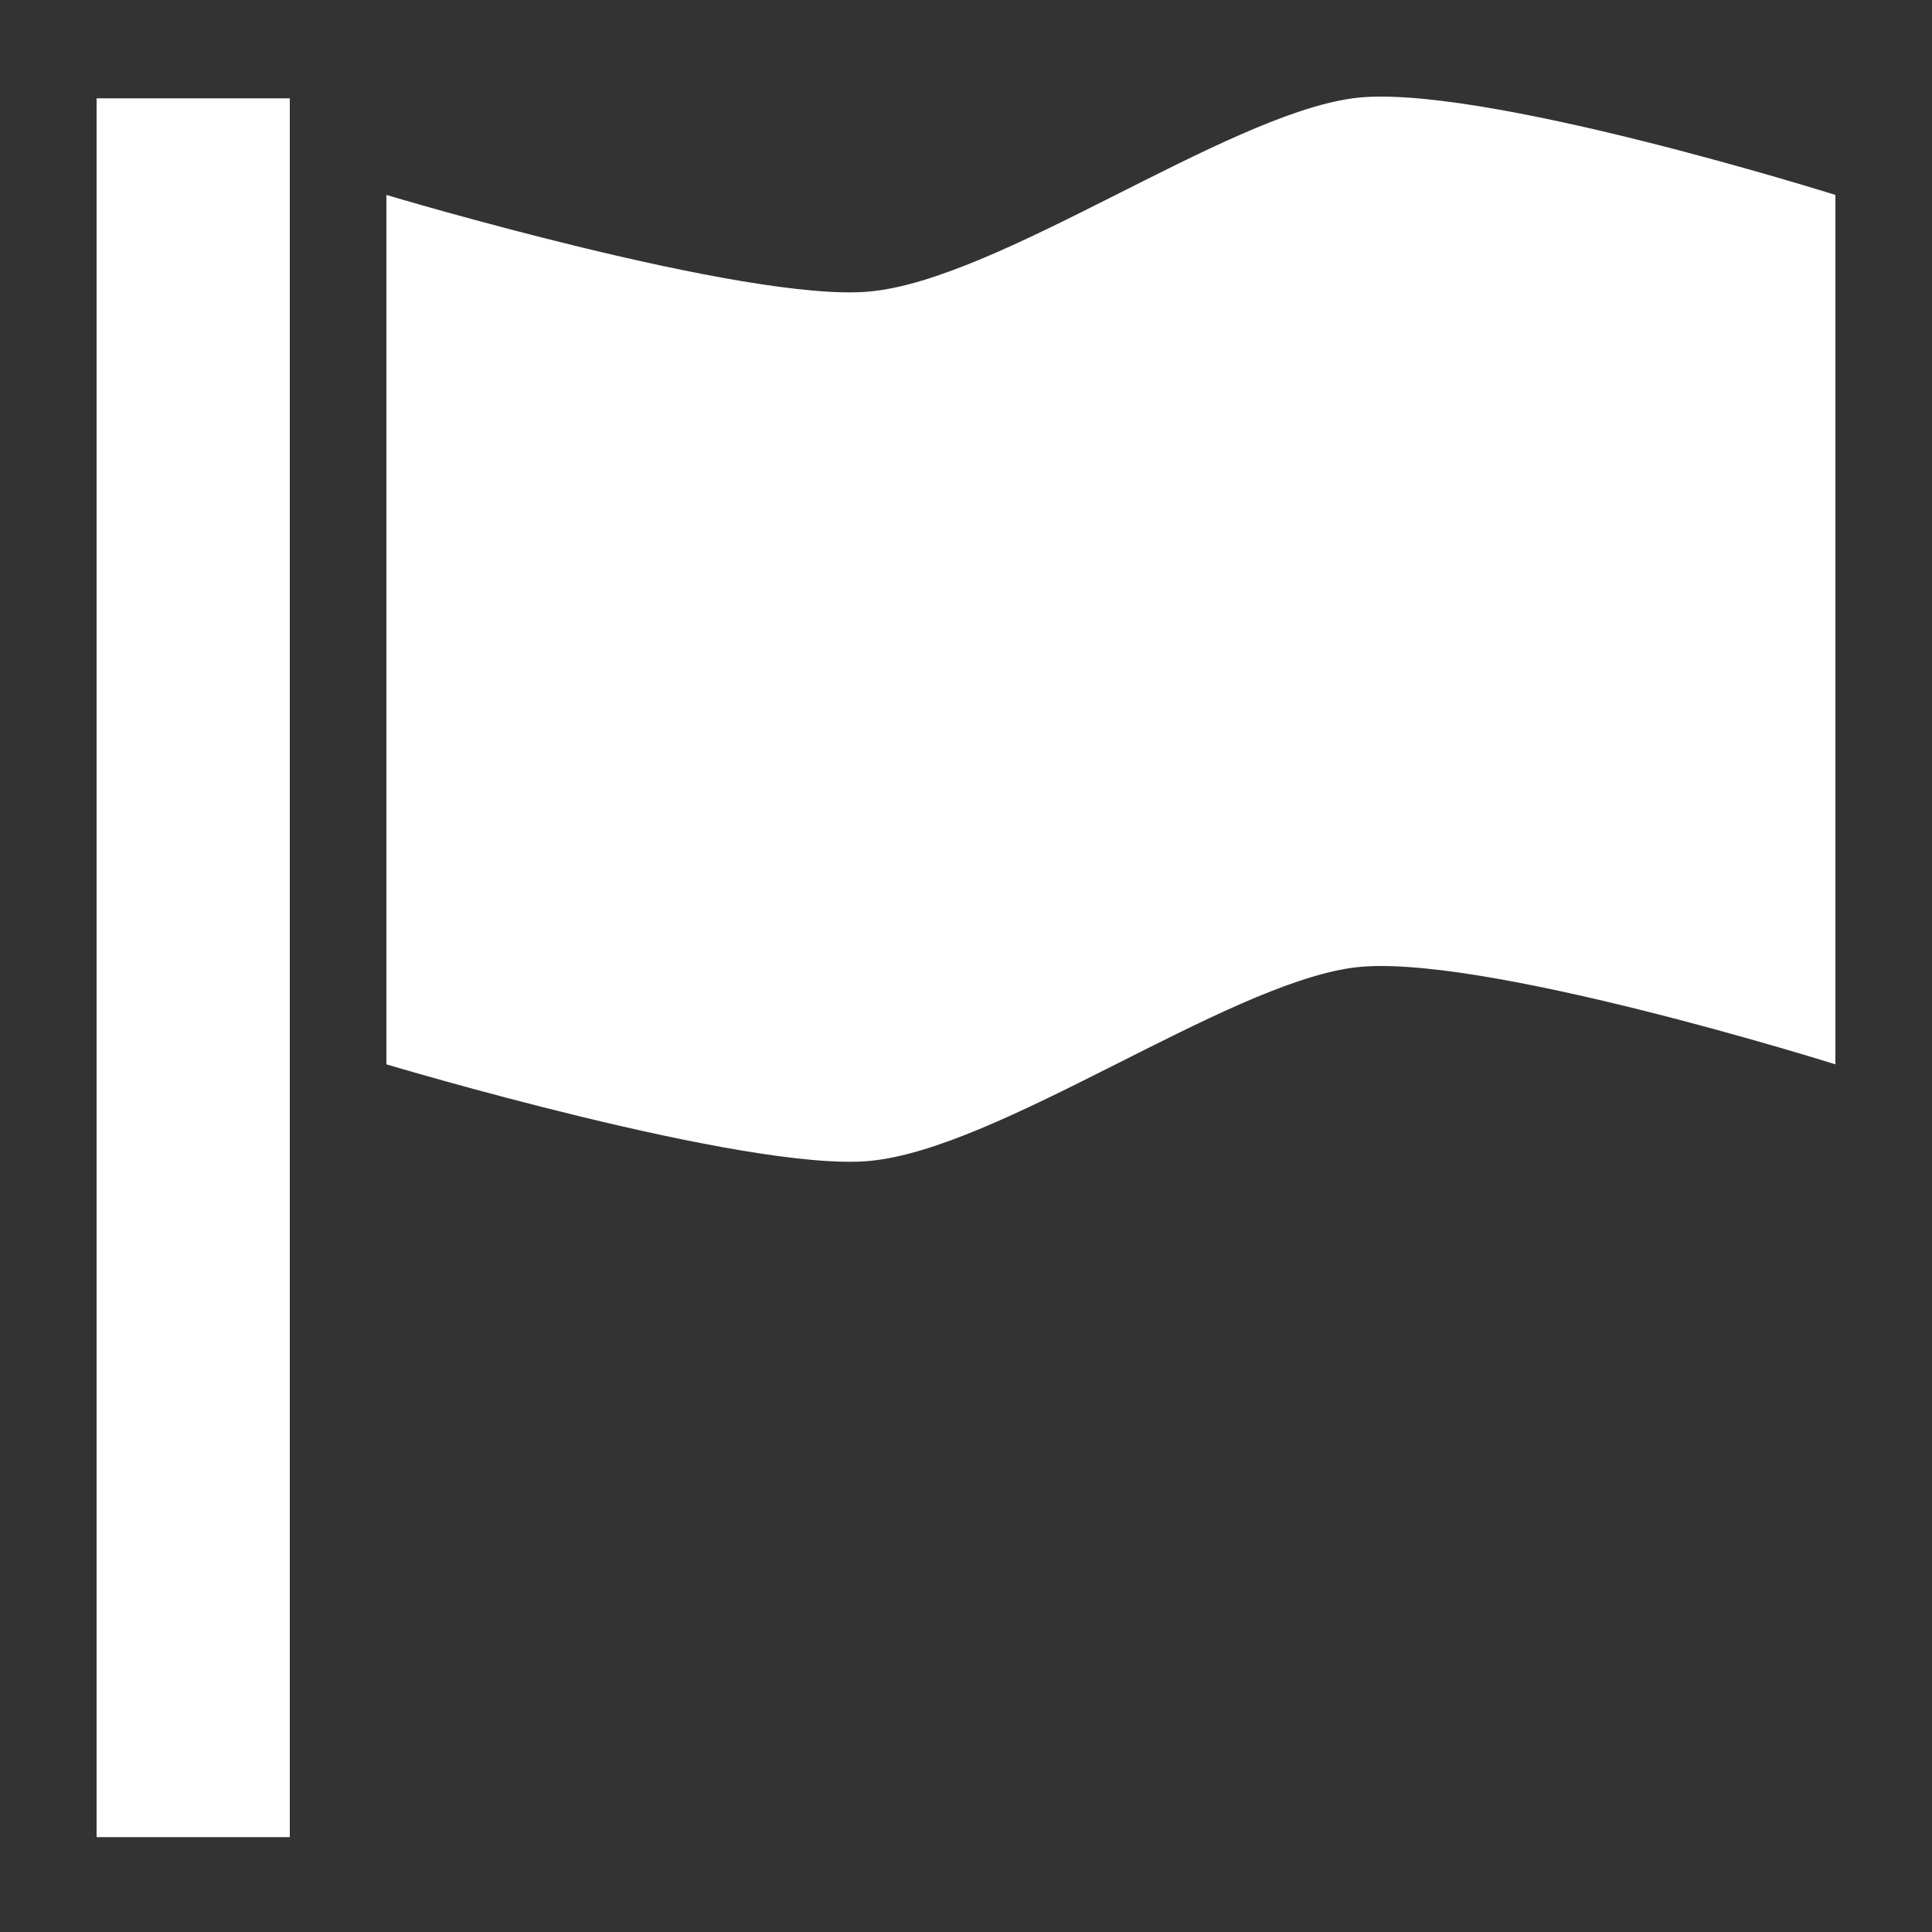<?xml version="1.0" encoding="UTF-8" standalone="no"?>
<svg width="20px" height="20px" viewBox="0 0 20 20" version="1.1" xmlns="http://www.w3.org/2000/svg" xmlns:xlink="http://www.w3.org/1999/xlink">
    <rect x="0" y="0" width="20" height="20" fill="#333333" stroke="none"/>
    <!-- Generator: Sketch 3.7.1 (28215) - http://www.bohemiancoding.com/sketch -->
    <title>flag</title>
    <desc>Created with Sketch.</desc>
    <defs></defs>
    <g id="Page-1" stroke="none" stroke-width="1" fill="none" fill-rule="evenodd">
        <g id="flag" fill="#FFFFFF">
            <g id="Page-1" transform="translate(1, 1)">
                <polygon id="Fill-1" points="0 18.018 2 18.018 2 0.018 0 0.018"></polygon>
                <path d="M3,1.018 L3,10.018 C3,10.018 6.731,11.135 8,11.018 C9.341,10.895 11.667,9.204 13,9.018 C14.263,8.842 18,10.018 18,10.018 L18,1.018 C18,1.018 14.263,-0.158 13,0.018 C11.667,0.204 9.341,1.895 8,2.018 C6.731,2.135 3,1.018 3,1.018" id="Fill-2"></path>
            </g>
        </g>
    </g>
</svg>
